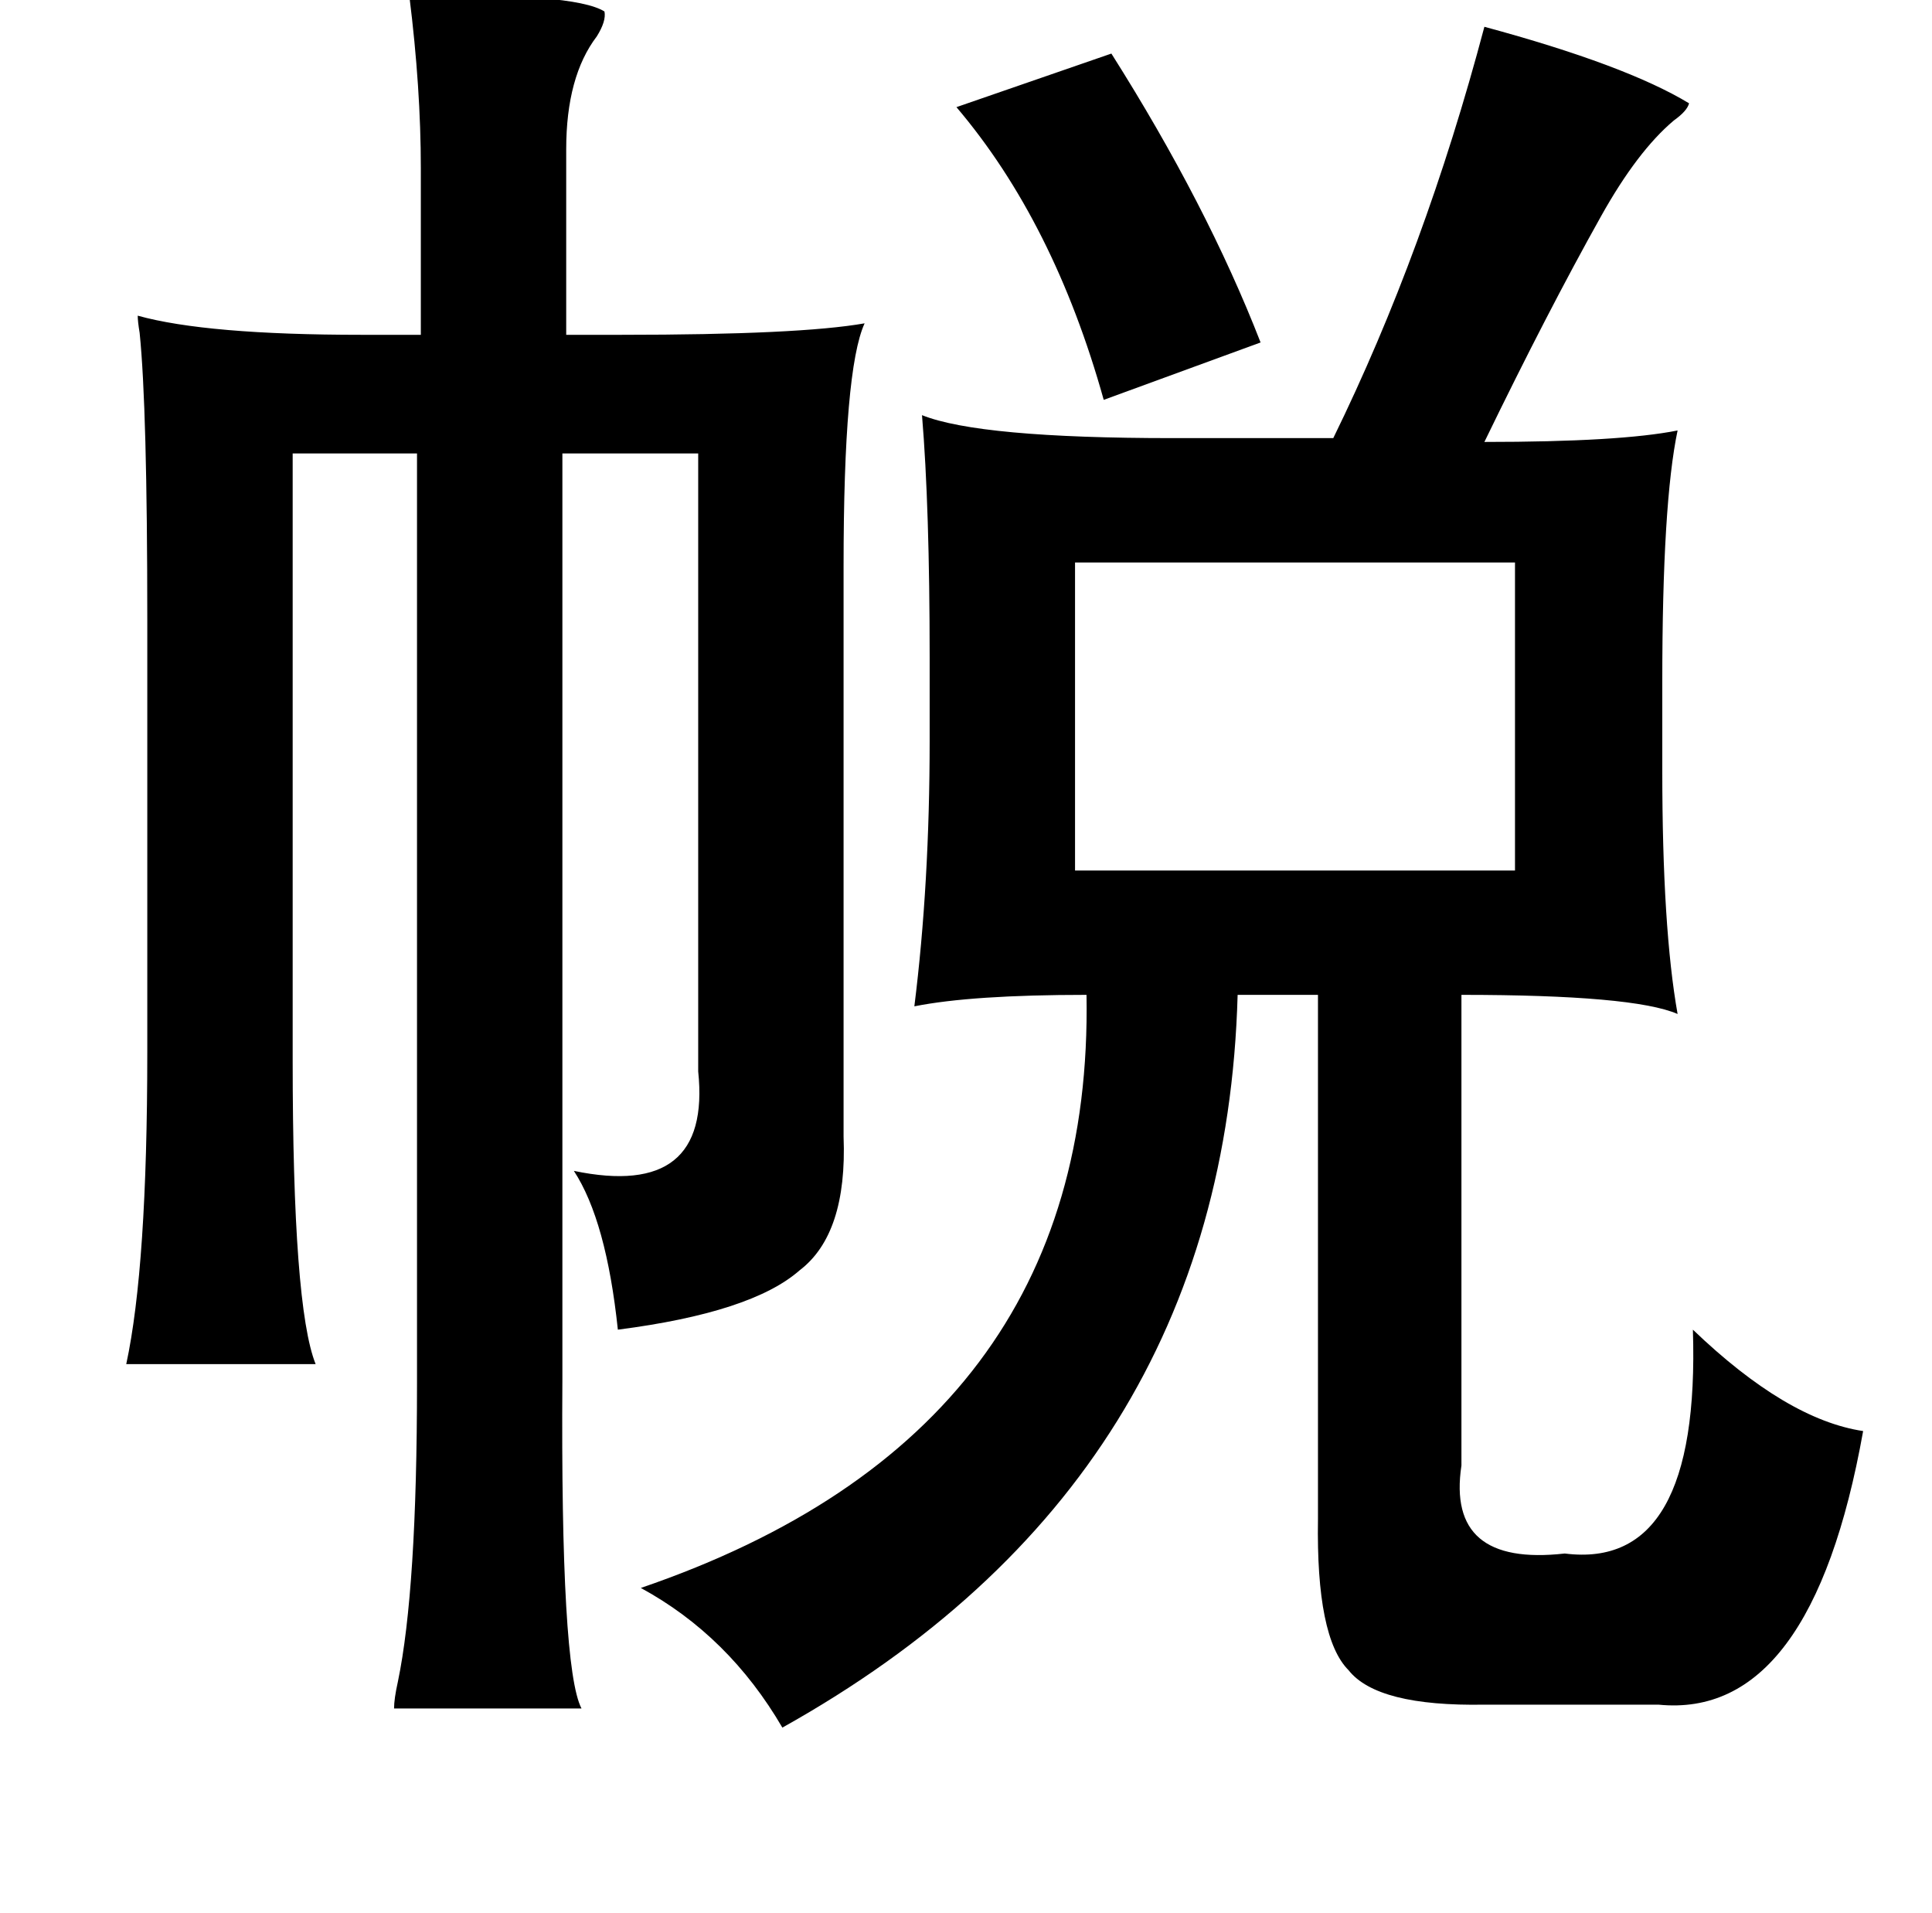 <?xml version="1.0" standalone="no"?>
<!DOCTYPE svg PUBLIC "-//W3C//DTD SVG 1.1//EN" "http://www.w3.org/Graphics/SVG/1.1/DTD/svg11.dtd" >
<svg xmlns="http://www.w3.org/2000/svg" xmlns:xlink="http://www.w3.org/1999/xlink" version="1.1" viewBox="-10 0 1010 1000">
   <path fill="currentColor"
d="M204 -2q86 -2 102 8q1 5 -4 13q-16 21 -16 59v97h29q93 0 127 -6q-11 24 -11 127v298q2 51 -23 70q-25 22 -95 31q-6 -57 -23 -83q72 15 65 -52v-323h-71v484q-1 151 10 172h-98q0 -5 2 -14q10 -48 10 -156v-486h-65v317q0 129 12 159h-99q11 -51 11 -163v-226
q0 -111 -4 -150q-1 -6 -1 -9q36 10 117 10h31v-87q0 -42 -6 -90zM766 14q74 20 107 40q-1 4 -8 9q-19 16 -38 50q-28 50 -61 118q71 0 101 -6q-8 38 -8 131v47q0 82 8 127q-23 -10 -113 -10v246q-8 53 54 46q71 9 67 -117q49 47 89 53q-27 151 -107 143h-91q-56 1 -71 -18
q-17 -17 -16 -79v-274h-42q-7 254 -238 383q-28 -48 -74 -73q237 -81 233 -310q-60 0 -90 6q8 -64 8 -139v-43q0 -79 -4 -127q30 12 131 12h84q48 -98 79 -215zM571 28q50 79 78 151l-82 30q-26 -93 -77 -153zM552 294v161h230v-161h-230z" />
</svg>
